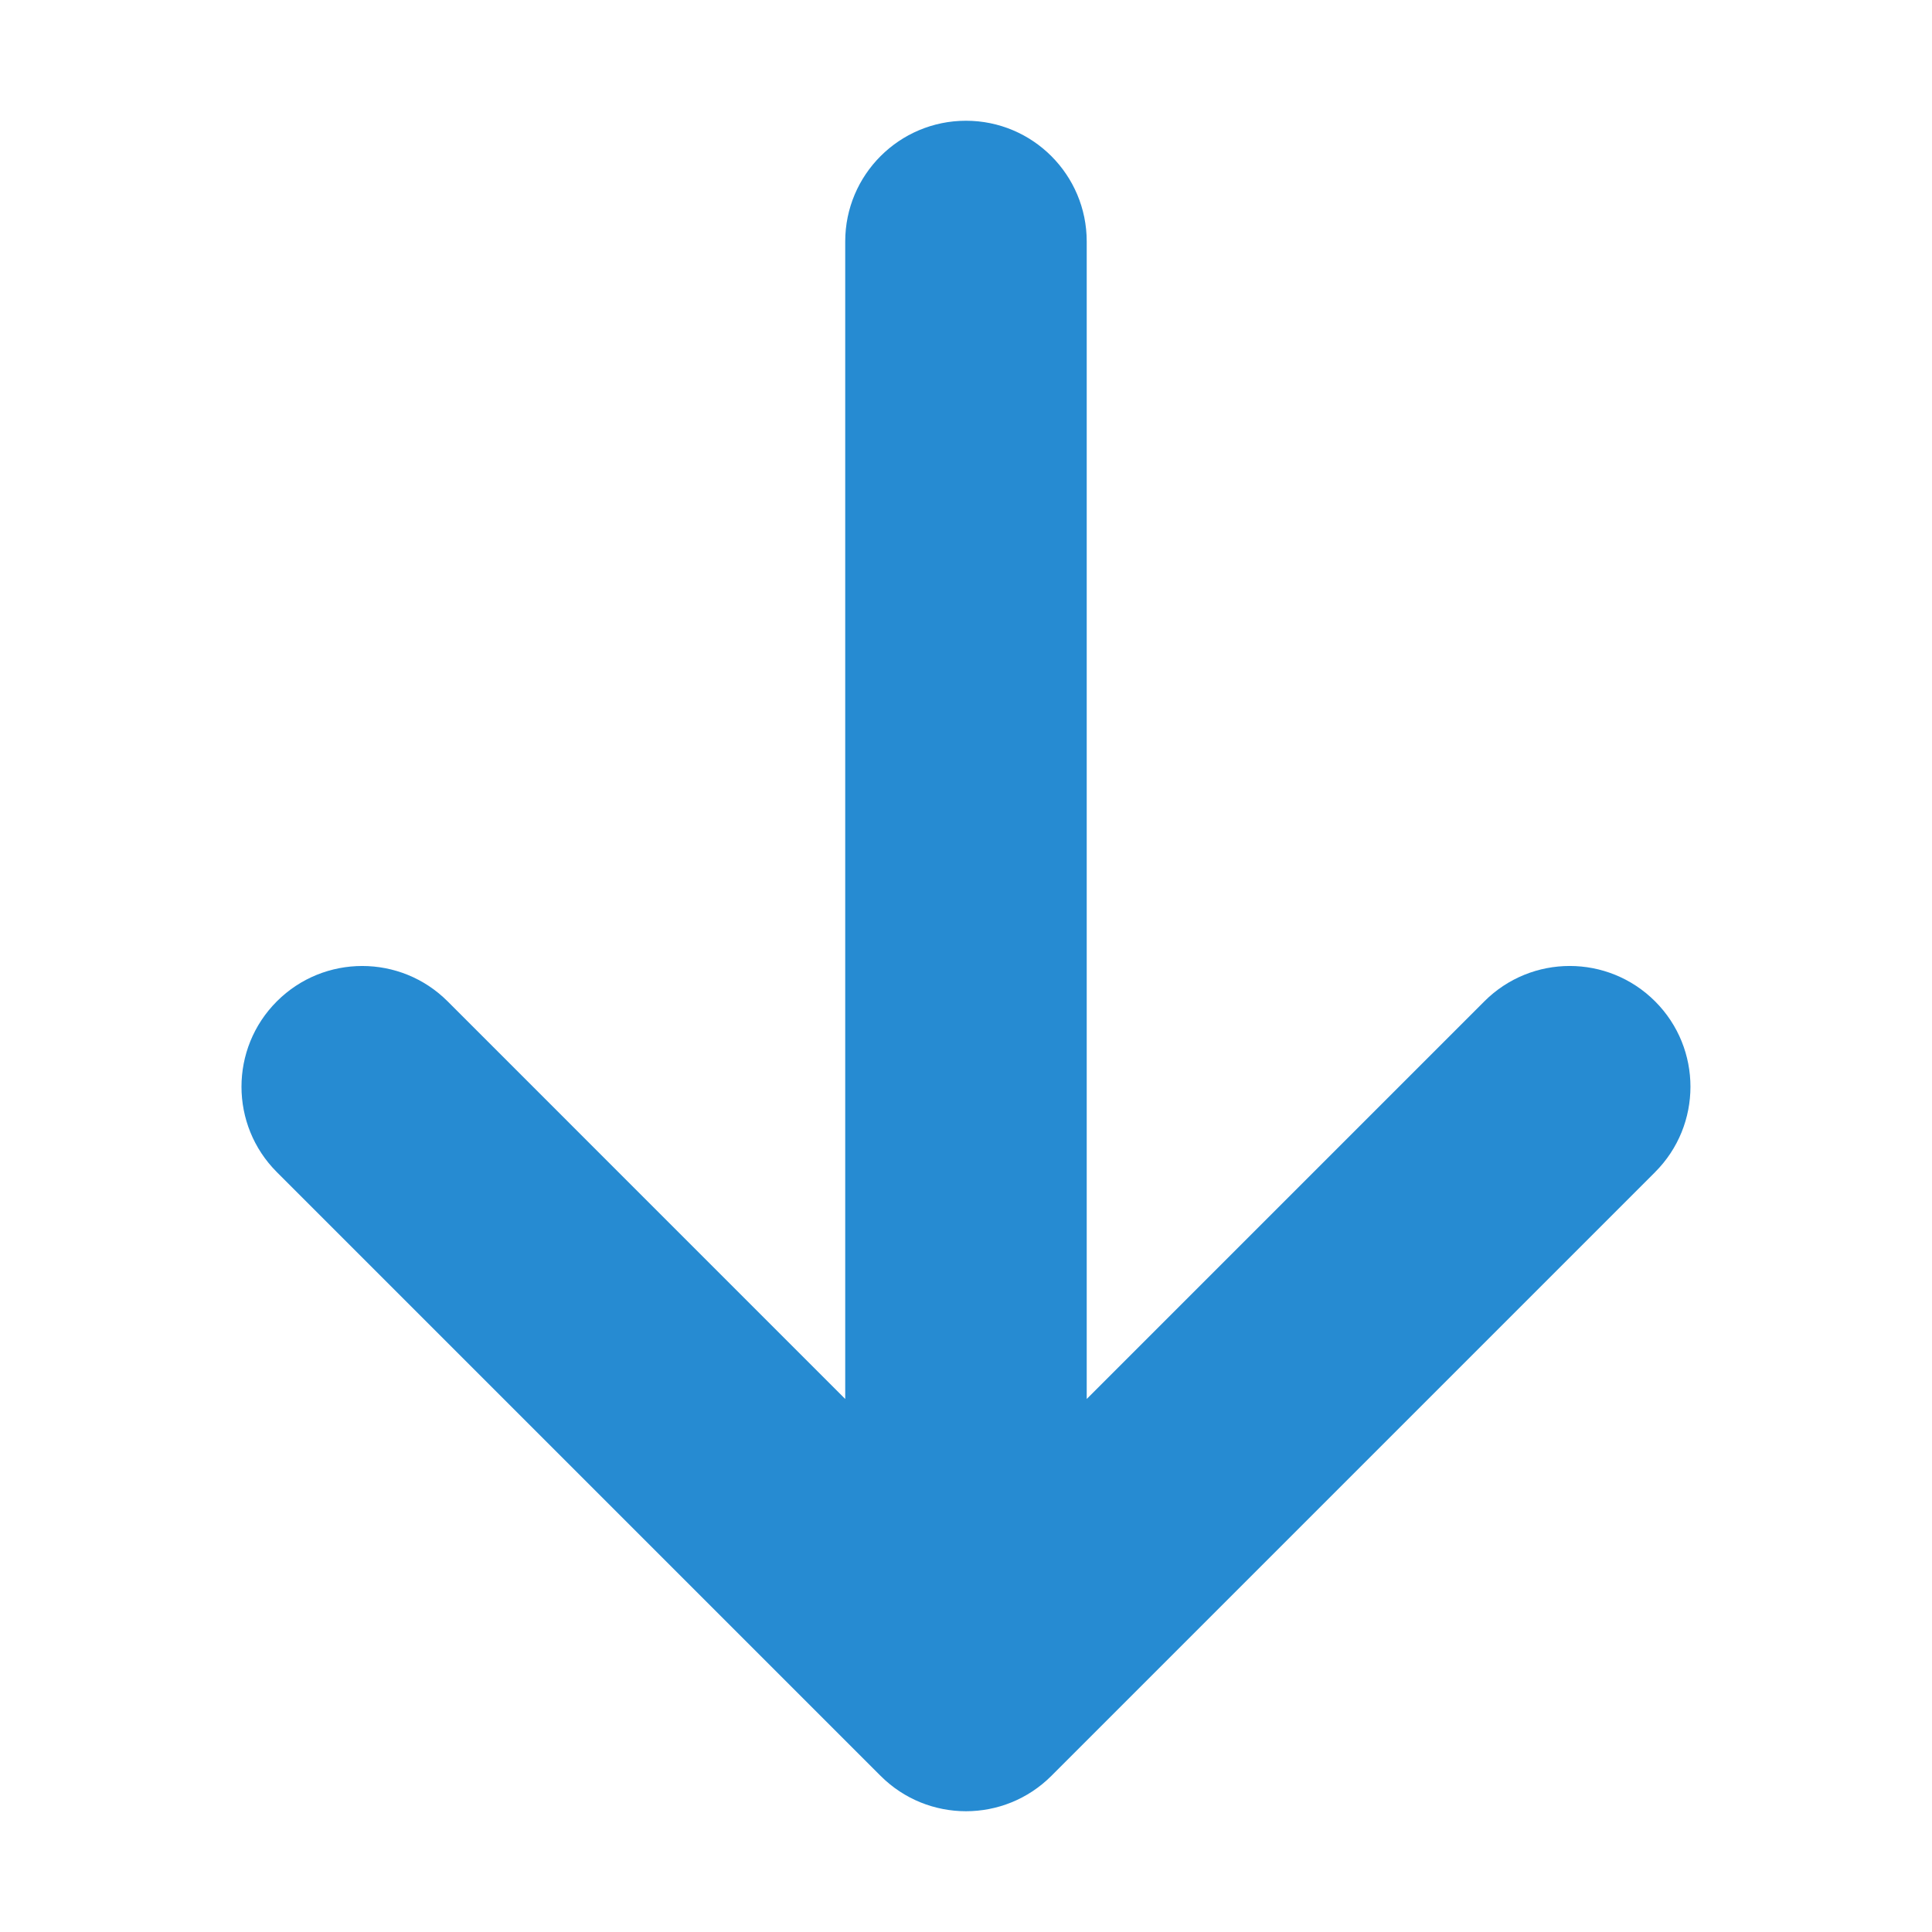 <!DOCTYPE svg PUBLIC "-//W3C//DTD SVG 1.1//EN" "http://www.w3.org/Graphics/SVG/1.1/DTD/svg11.dtd">
<svg xmlns="http://www.w3.org/2000/svg" xmlns:xlink="http://www.w3.org/1999/xlink" version="1.1" width="64px" height="64px" viewBox="0 0 64 64">
<path d="M54.828 38.828l-20 20c-1.562 1.562-4.095 1.562-5.657 0l-20-20c-1.562-1.562-1.562-4.095 0-5.657s4.095-1.562 5.657 0l13.171 13.172v-38.343c0-2.209 1.791-4 4-4s4 1.791 4 4v38.343l13.172-13.172c0.781-0.781 1.805-1.172 2.828-1.172s2.047 0.391 2.828 1.172c1.562 1.562 1.562 4.095 0 5.657z" fill="#268bd2"/>
</svg>